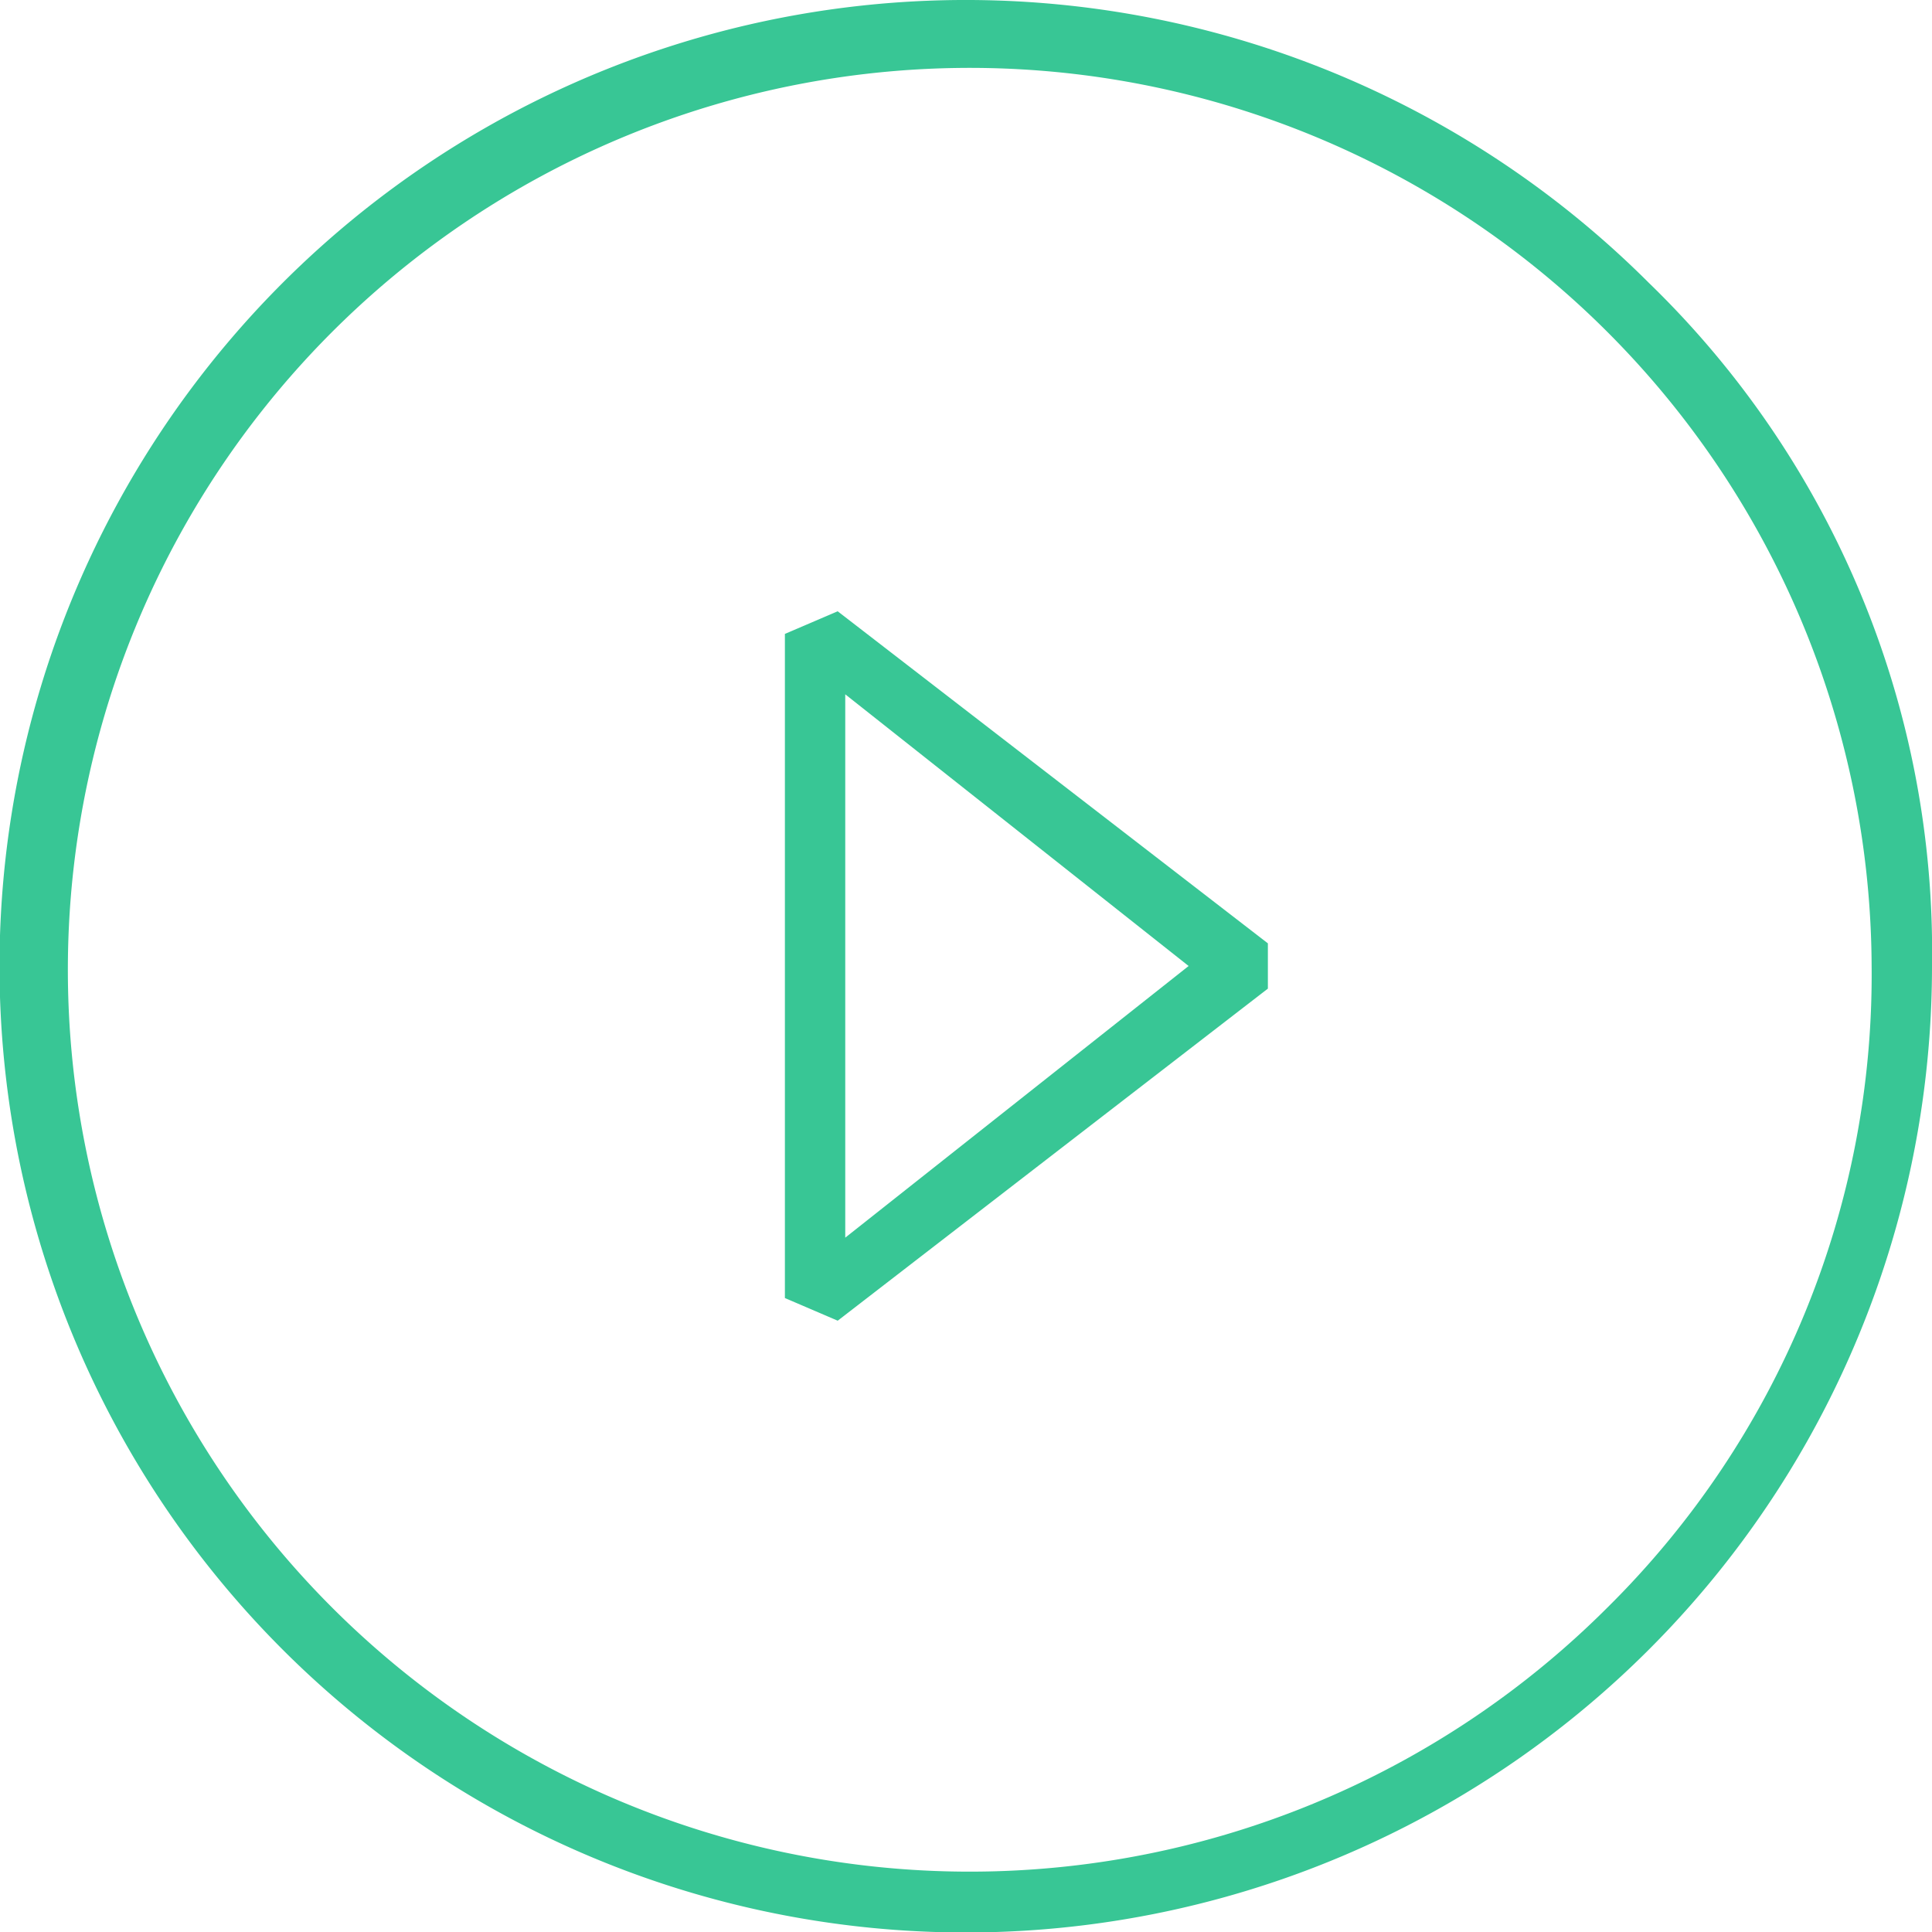 <svg xmlns="http://www.w3.org/2000/svg" width="80" height="80" viewBox="0 0 80 80">
  <path id="_" data-name="" d="M954.687,2912.312l17.813,13.75v1.875l-17.812,13.75-2.187-.938v-27.5Zm.313,25.937L969.219,2927,955,2915.75Zm45-11.25a40.01,40.01,0,1,1-11.719-28.281A38.538,38.538,0,0,1,1000,2927Zm-2.5,0a37.345,37.345,0,1,0-10.937,26.563A36.849,36.849,0,0,0,997.5,2927Z" transform="translate(-920 -2887)" fill="#38c695"/>
</svg>
